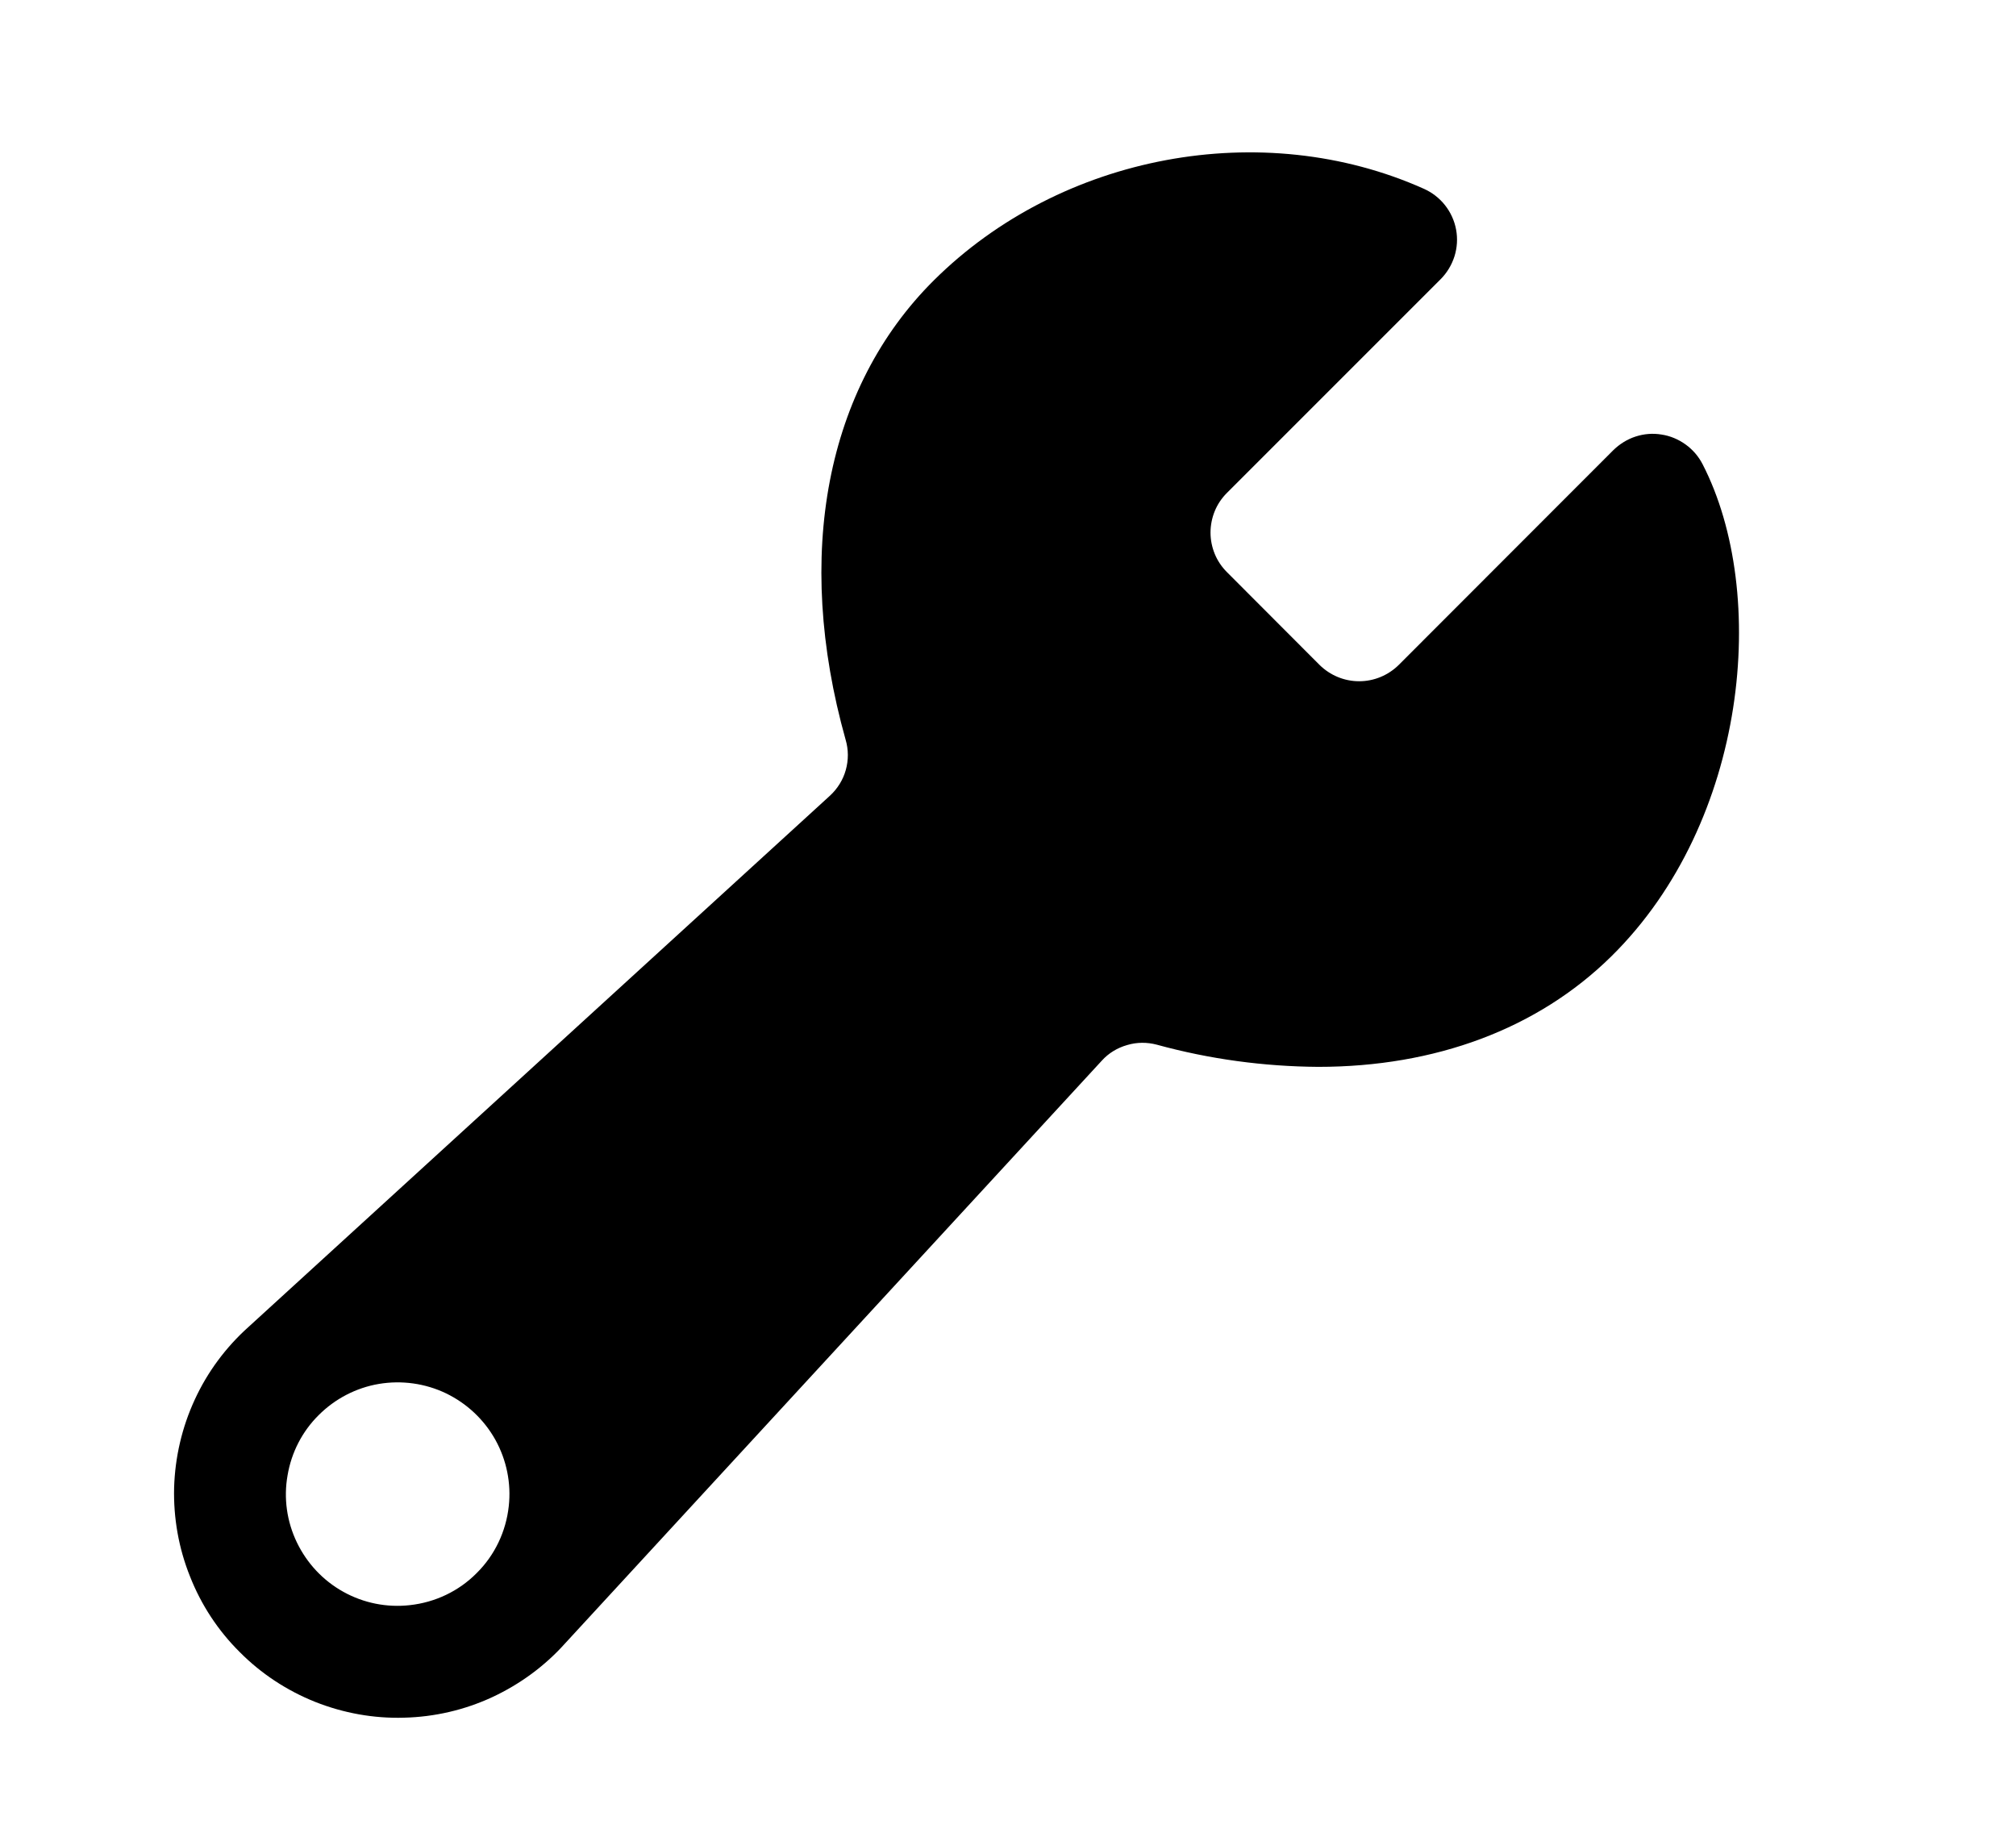 <svg width="11" height="10" viewBox="0 0 11 10" fill="none" xmlns="http://www.w3.org/2000/svg">
<g clip-path="url(#clip0_201_9437)">
<path d="M9.29 2.533C9.268 2.49 9.236 2.453 9.197 2.425C9.158 2.397 9.113 2.378 9.066 2.371C9.018 2.363 8.97 2.367 8.924 2.382C8.878 2.397 8.837 2.423 8.803 2.456L7.632 3.628C7.574 3.685 7.497 3.717 7.416 3.717C7.335 3.717 7.258 3.685 7.2 3.628L6.694 3.121C6.666 3.093 6.643 3.059 6.628 3.022C6.613 2.985 6.605 2.946 6.605 2.906C6.605 2.866 6.613 2.826 6.628 2.789C6.643 2.752 6.666 2.718 6.694 2.69L7.86 1.524C7.895 1.489 7.921 1.446 7.936 1.399C7.951 1.351 7.954 1.301 7.945 1.253C7.936 1.204 7.915 1.158 7.884 1.119C7.854 1.081 7.814 1.05 7.769 1.03C6.888 0.636 5.789 0.841 5.096 1.529C4.507 2.114 4.331 3.028 4.614 4.036C4.63 4.09 4.63 4.147 4.615 4.201C4.6 4.255 4.57 4.303 4.529 4.341L1.356 7.24C1.232 7.351 1.132 7.486 1.063 7.636C0.993 7.787 0.955 7.951 0.95 8.117C0.946 8.283 0.975 8.448 1.037 8.602C1.098 8.757 1.19 8.897 1.308 9.014C1.425 9.132 1.565 9.224 1.72 9.286C1.874 9.347 2.039 9.377 2.205 9.372C2.371 9.368 2.535 9.33 2.686 9.26C2.836 9.19 2.972 9.091 3.083 8.967L6.012 5.787C6.049 5.746 6.097 5.717 6.15 5.702C6.203 5.686 6.259 5.686 6.312 5.7C6.6 5.779 6.896 5.819 7.193 5.821C7.83 5.821 8.389 5.615 8.792 5.218C9.538 4.483 9.652 3.236 9.29 2.533ZM2.236 8.758C2.111 8.772 1.984 8.747 1.873 8.685C1.763 8.624 1.675 8.53 1.62 8.416C1.565 8.302 1.547 8.174 1.569 8.05C1.59 7.925 1.649 7.81 1.739 7.721C1.828 7.632 1.943 7.572 2.067 7.551C2.192 7.53 2.32 7.548 2.433 7.602C2.547 7.657 2.641 7.745 2.703 7.856C2.764 7.966 2.79 8.093 2.776 8.218C2.761 8.356 2.7 8.485 2.601 8.583C2.503 8.682 2.374 8.743 2.236 8.758Z" fill="black"/>
</g>
<defs>
<clipPath id="clip0_201_9437">
<rect width="9.759" height="9.759" fill="white" transform="translate(0.34 0.235)"/>
</clipPath>
</defs>
</svg>

